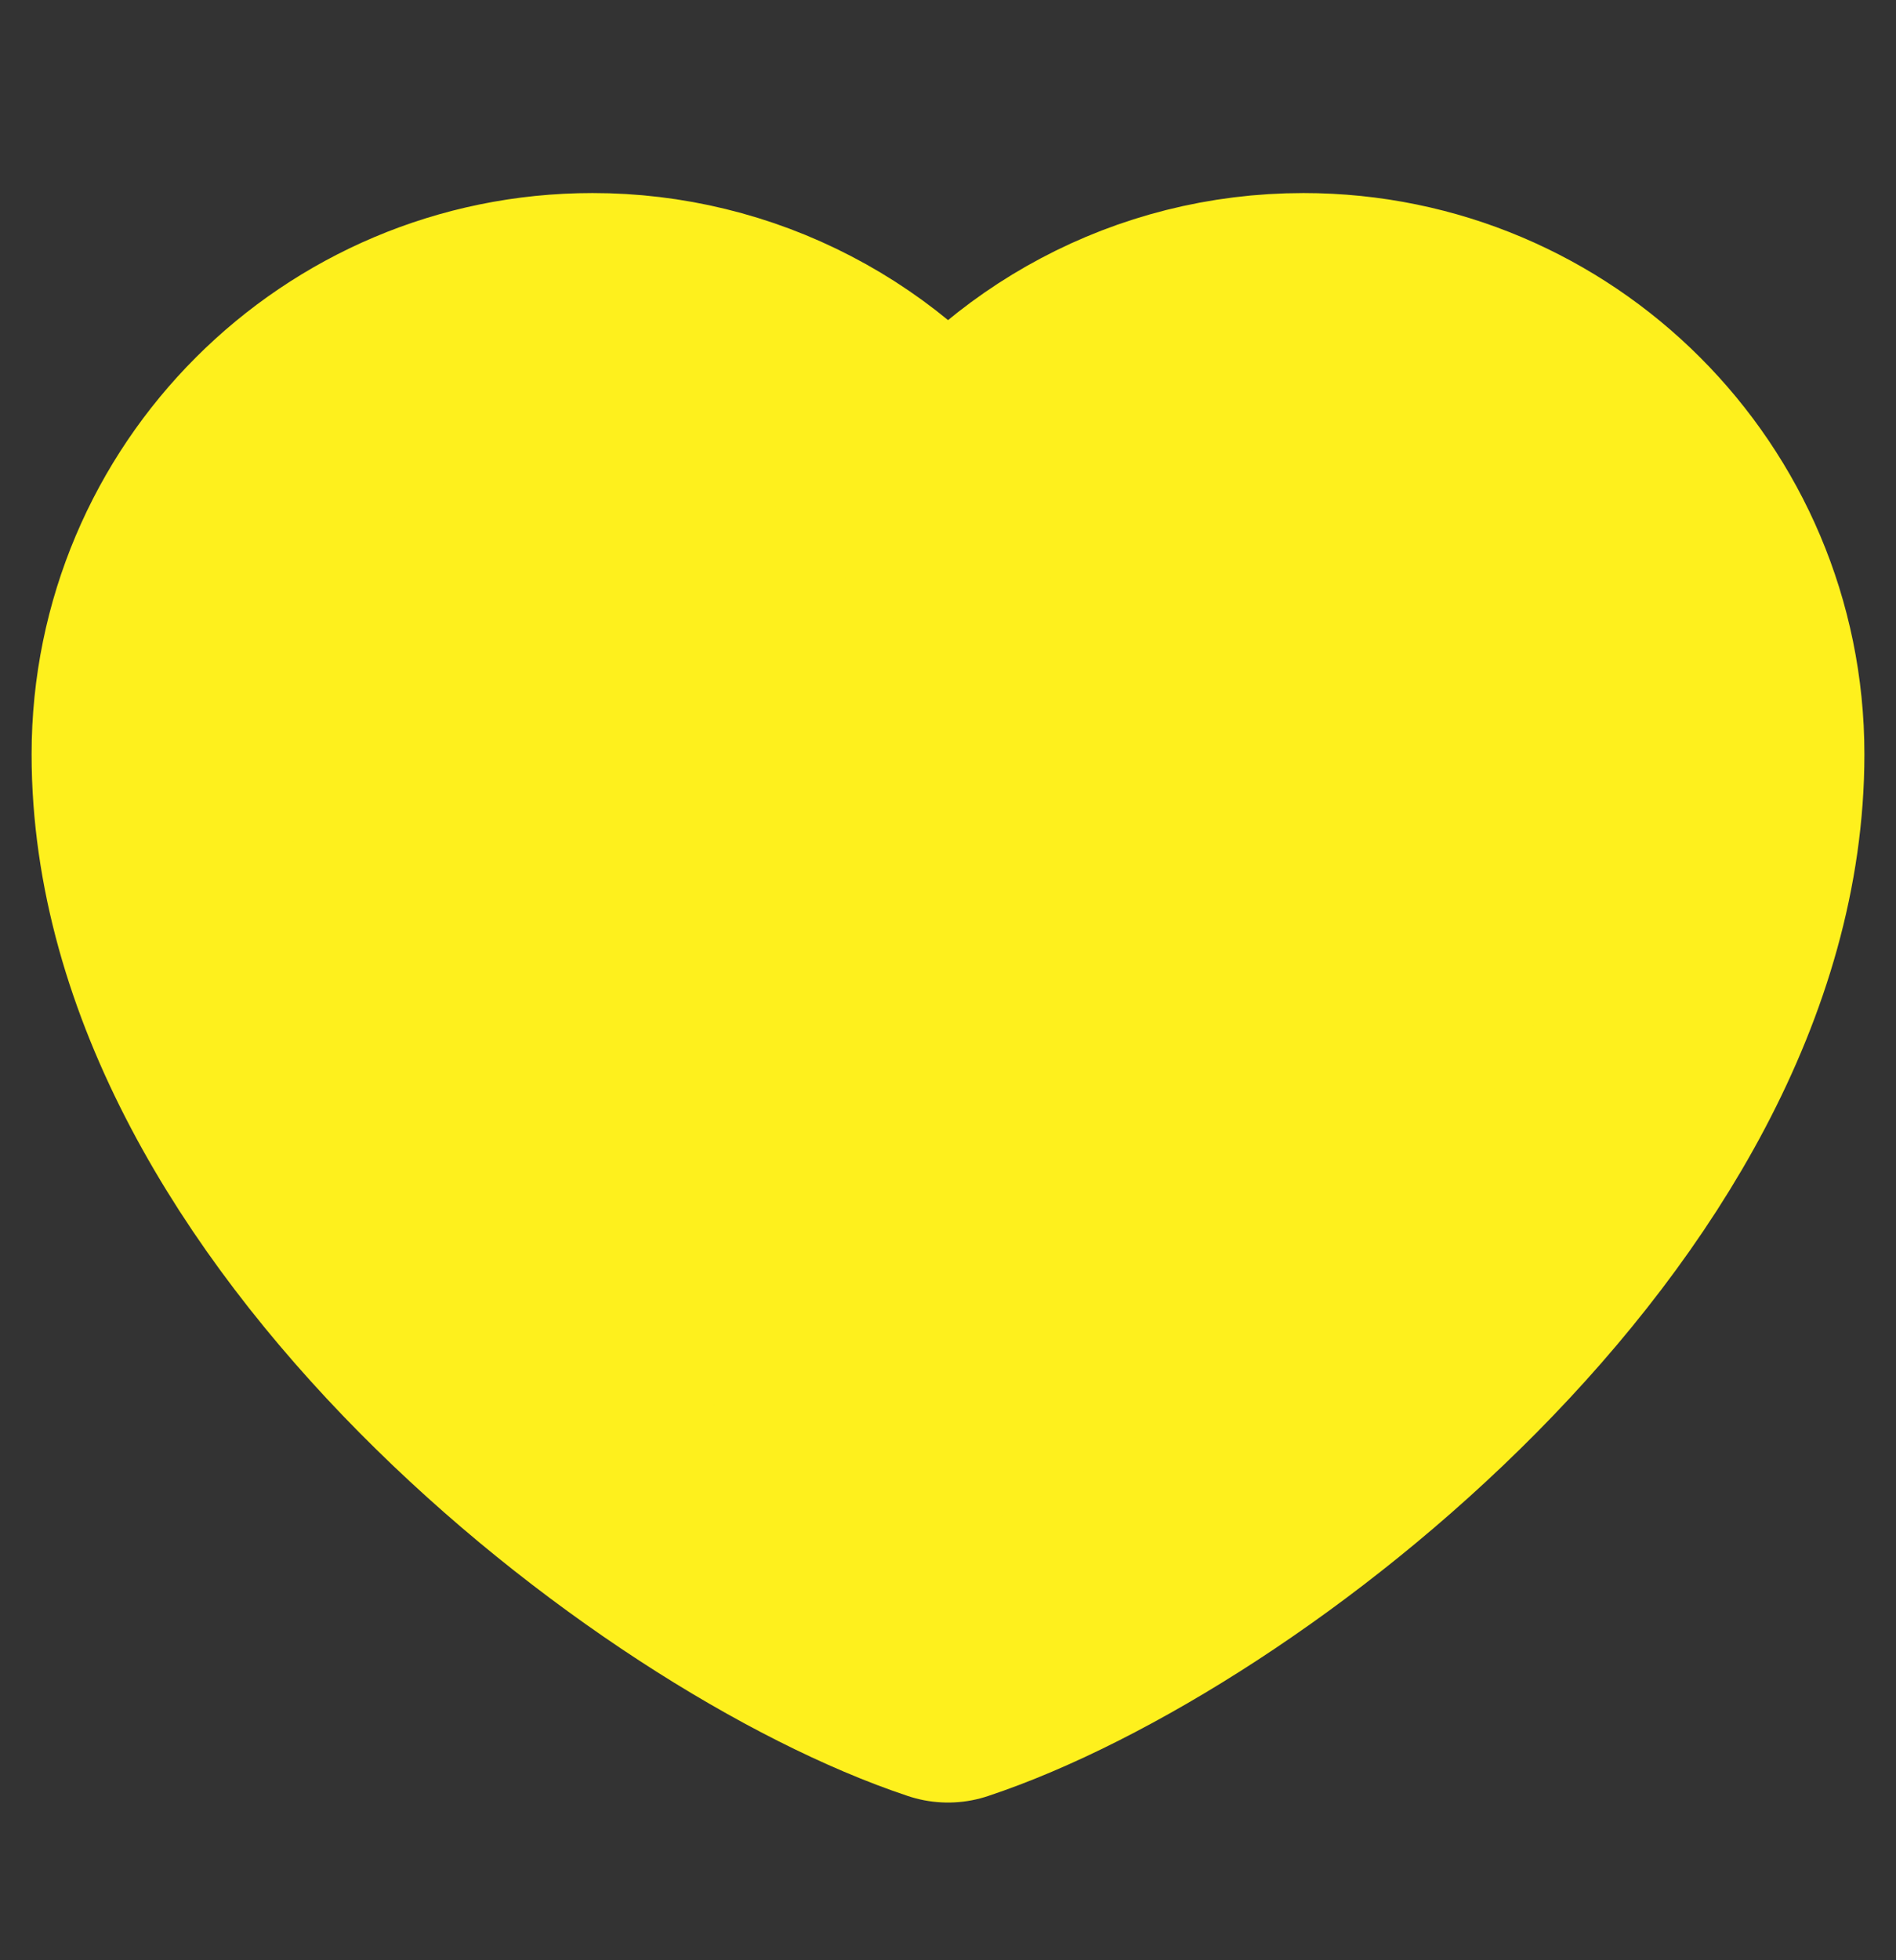 <svg width="30" height="31" viewBox="0 0 30 31" fill="none" xmlns="http://www.w3.org/2000/svg">
<rect x="0" y="0" width="30" height="31" fill="#333333" stroke="none"/>
<path d="M9.375 5.053C5.578 5.053 2.5 8.131 2.5 11.928C2.5 18.803 10.625 25.053 15 26.506C19.375 25.053 27.5 18.803 27.5 11.928C27.5 8.131 24.422 5.053 20.625 5.053C18.3 5.053 16.244 6.207 15 7.974C14.366 7.071 13.524 6.334 12.545 5.826C11.566 5.317 10.478 5.052 9.375 5.053Z" fill="#FEF01D" stroke="#FEF01D" stroke-width="4" stroke-linecap="round" stroke-linejoin="round"/>
</svg>
